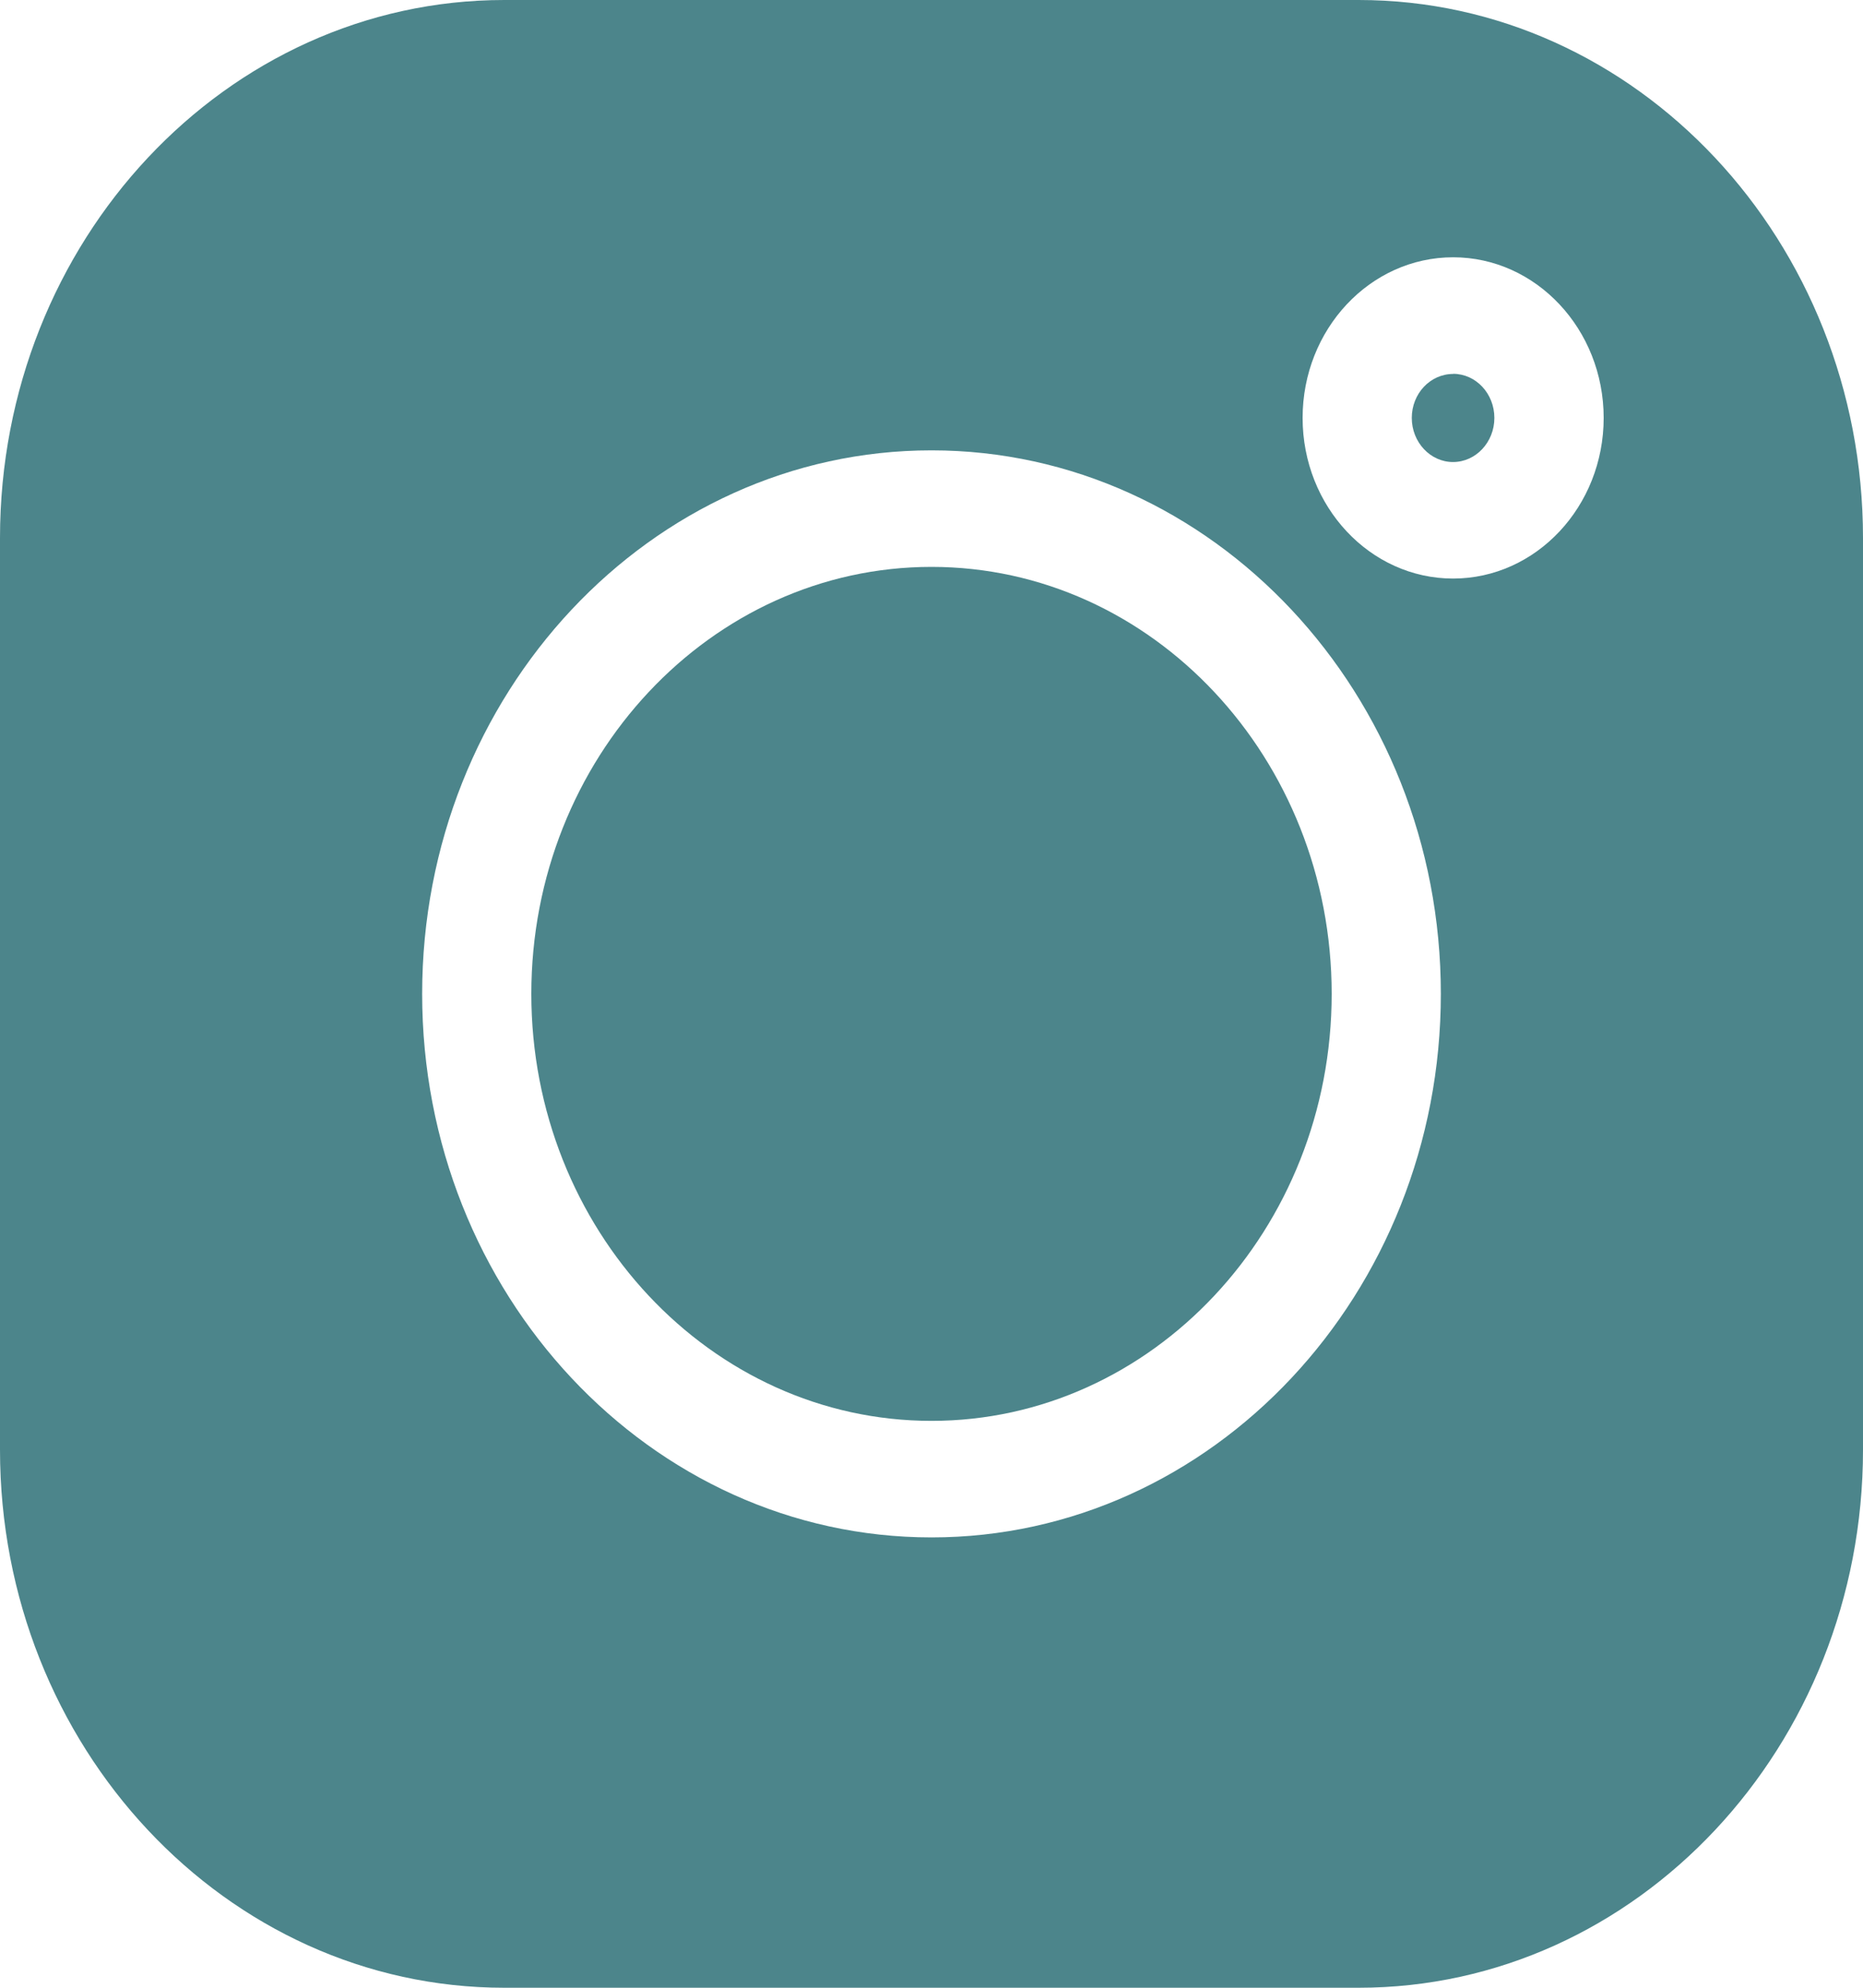 <svg width="15" height="16" fill="none" xmlns="http://www.w3.org/2000/svg"><g clip-path="url(#clip0_3577_43)" fill="#4C858B"><path d="M10.94 0H4.06C1.821 0 0 1.943 0 4.331v7.338C0 14.057 1.821 16 4.06 16h6.88c2.239 0 4.06-1.943 4.06-4.331V4.331C15 1.943 13.178 0 10.94 0zM7.5 12.375c-2.262 0-4.101-1.963-4.101-4.375S5.239 3.625 7.5 3.625c2.262 0 4.101 1.963 4.101 4.375s-1.84 4.375-4.101 4.375zm4.2-7.718c-.669 0-1.212-.58-1.212-1.293s.543-1.293 1.212-1.293c.668 0 1.212.58 1.212 1.293s-.544 1.293-1.213 1.293z"/><path d="M7.5 4.563C5.723 4.563 4.278 6.105 4.278 8c0 1.895 1.445 3.437 3.222 3.437S10.722 9.895 10.722 8c0-1.895-1.445-3.437-3.222-3.437zm4.2-1.553c-.184 0-.333.158-.333.354 0 .196.15.355.332.355.184 0 .333-.16.333-.355 0-.196-.149-.355-.332-.355z"/></g><defs><clipPath id="clip0_3577_43"><path fill="#fff" d="M0 0h15v16H0z"/></clipPath></defs></svg>